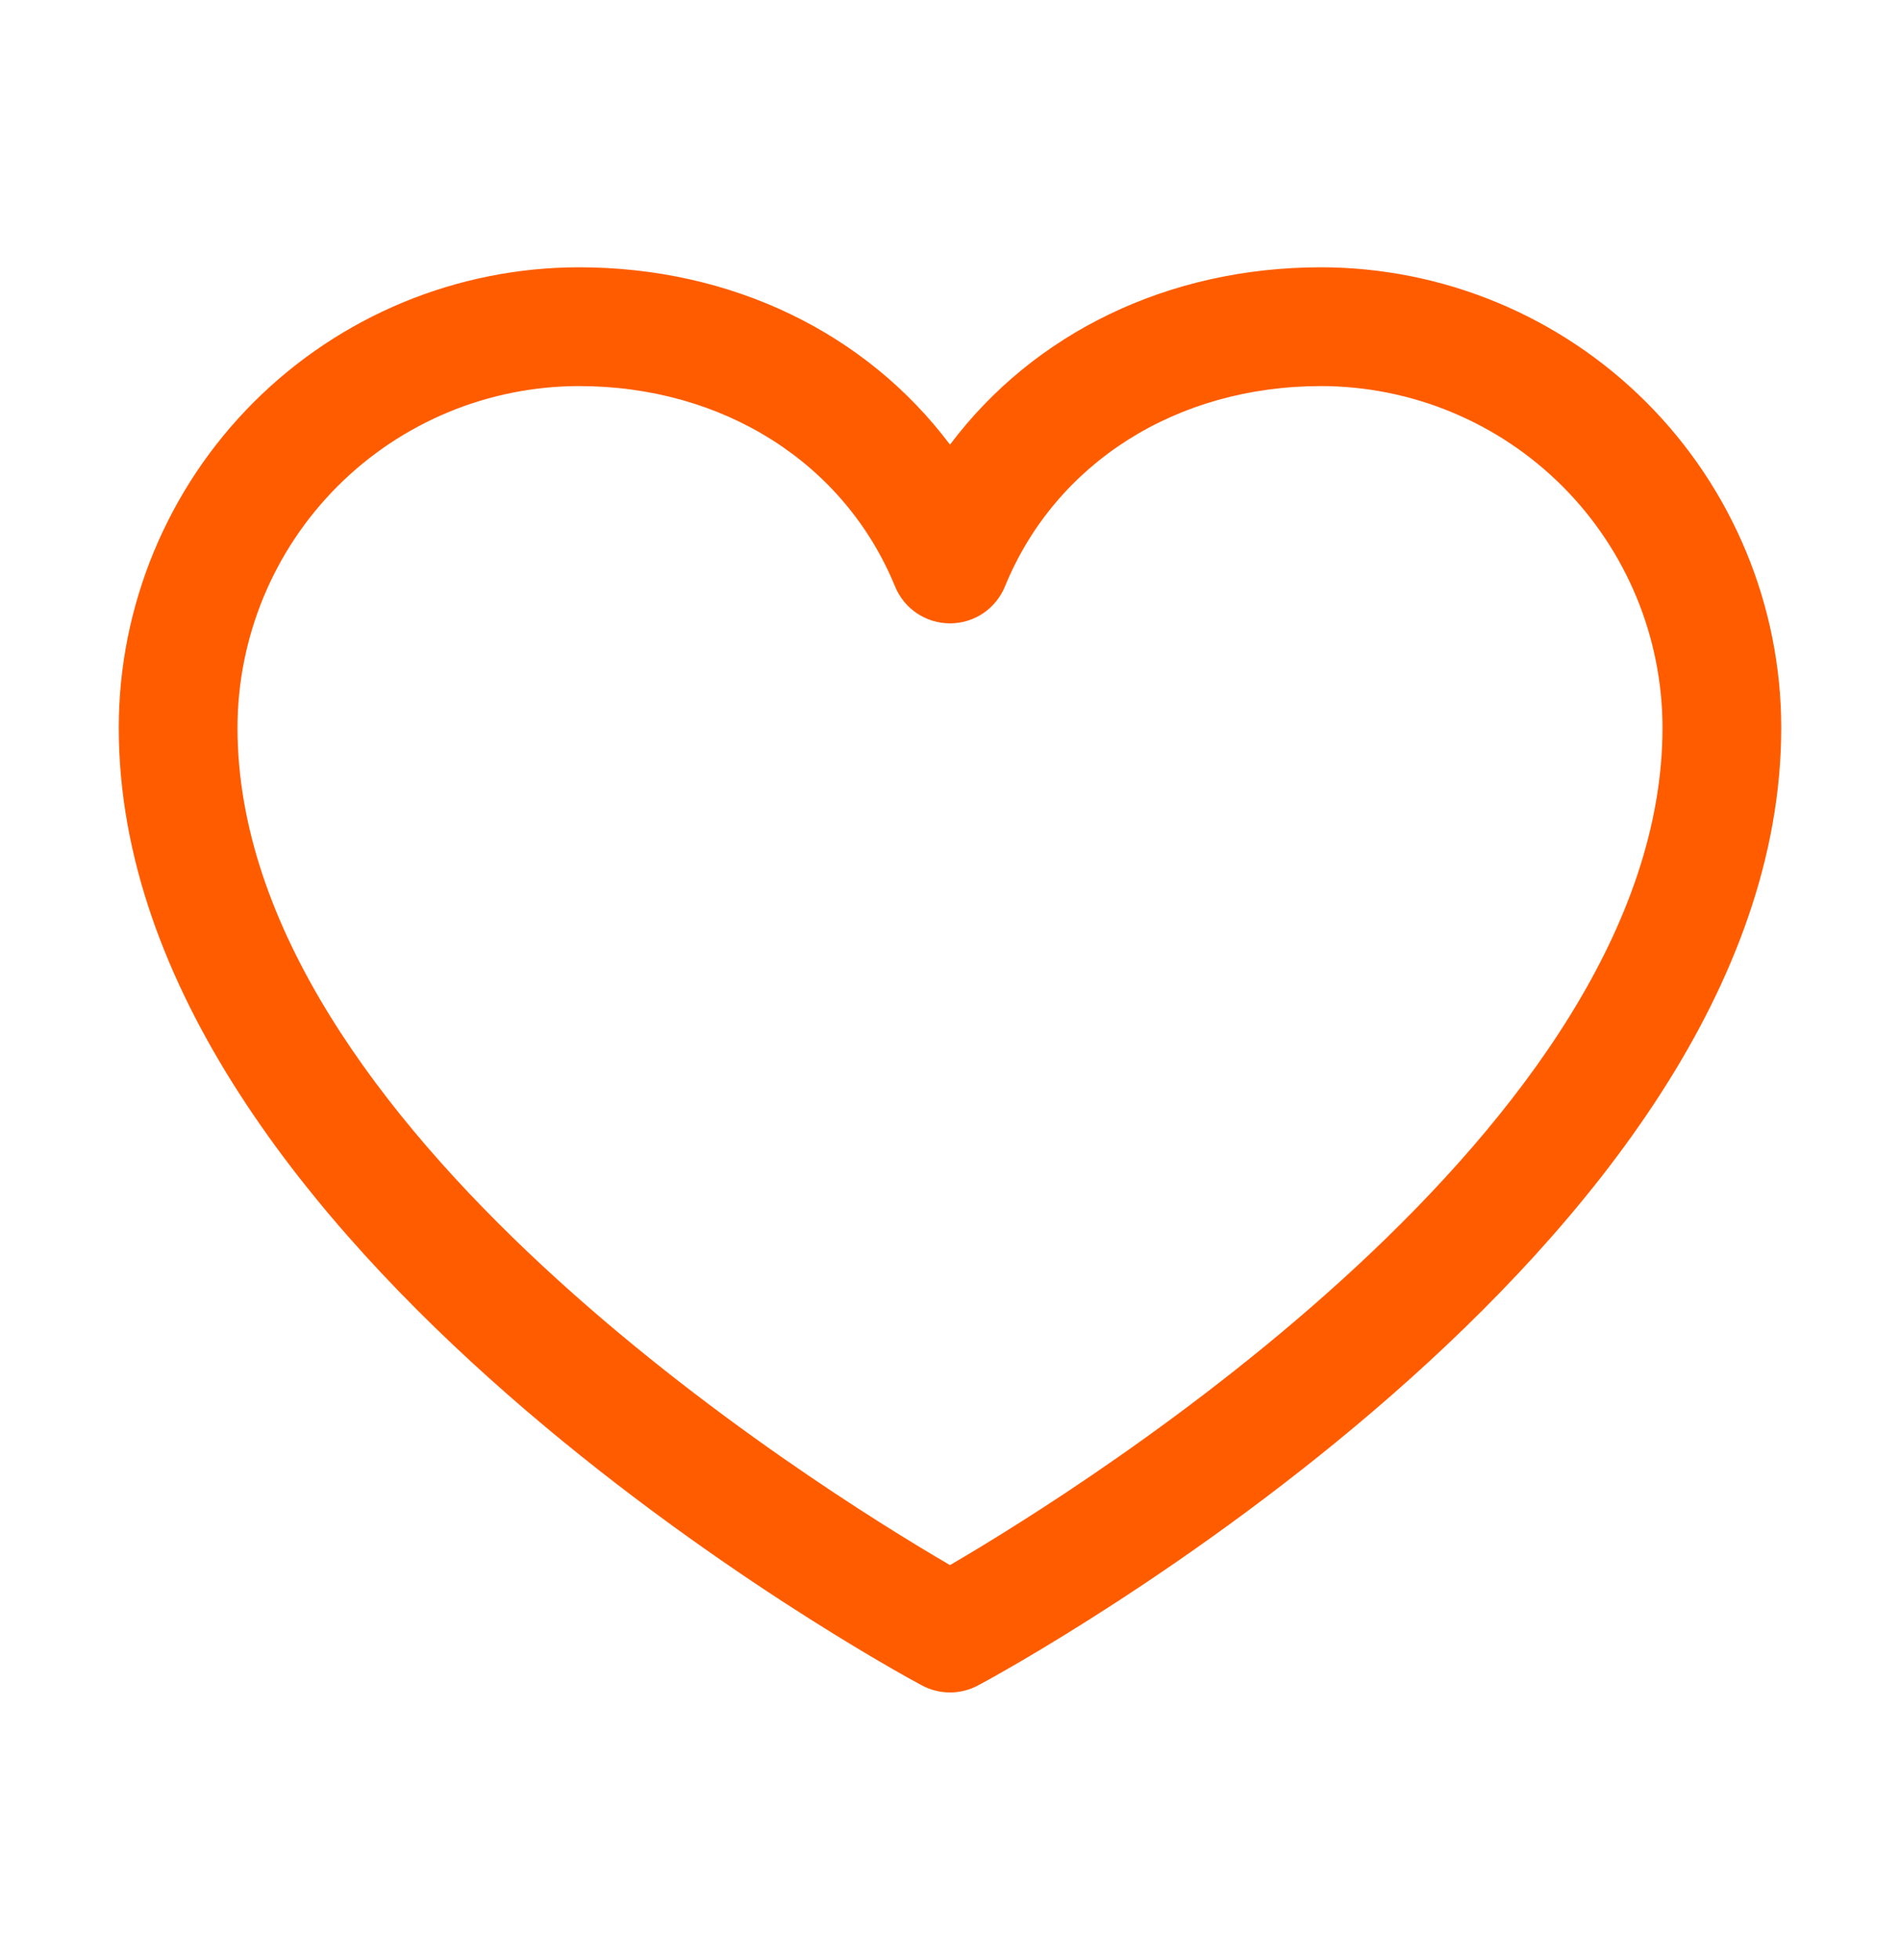<svg width="32" height="33" viewBox="0 0 32 33" fill="none" xmlns="http://www.w3.org/2000/svg">
<path d="M22.25 4.5C19.669 4.5 17.409 5.61 16 7.486C14.591 5.61 12.331 4.5 9.75 4.5C7.695 4.502 5.725 5.32 4.272 6.772C2.82 8.225 2.002 10.195 2 12.25C2 21 14.974 28.082 15.526 28.375C15.672 28.453 15.835 28.494 16 28.494C16.165 28.494 16.328 28.453 16.474 28.375C17.026 28.082 30 21 30 12.25C29.998 10.195 29.18 8.225 27.727 6.772C26.275 5.32 24.305 4.502 22.25 4.5ZM16 26.35C13.717 25.02 4 18.961 4 12.25C4.002 10.726 4.608 9.264 5.686 8.186C6.764 7.108 8.226 6.502 9.75 6.5C12.181 6.5 14.223 7.795 15.075 9.875C15.15 10.058 15.278 10.215 15.443 10.326C15.608 10.436 15.802 10.495 16 10.495C16.198 10.495 16.392 10.436 16.557 10.326C16.721 10.215 16.85 10.058 16.925 9.875C17.777 7.791 19.819 6.5 22.25 6.5C23.774 6.502 25.236 7.108 26.314 8.186C27.392 9.264 27.998 10.726 28 12.25C28 18.951 18.28 25.019 16 26.35Z" fill="#FF5C00"/>
</svg>
